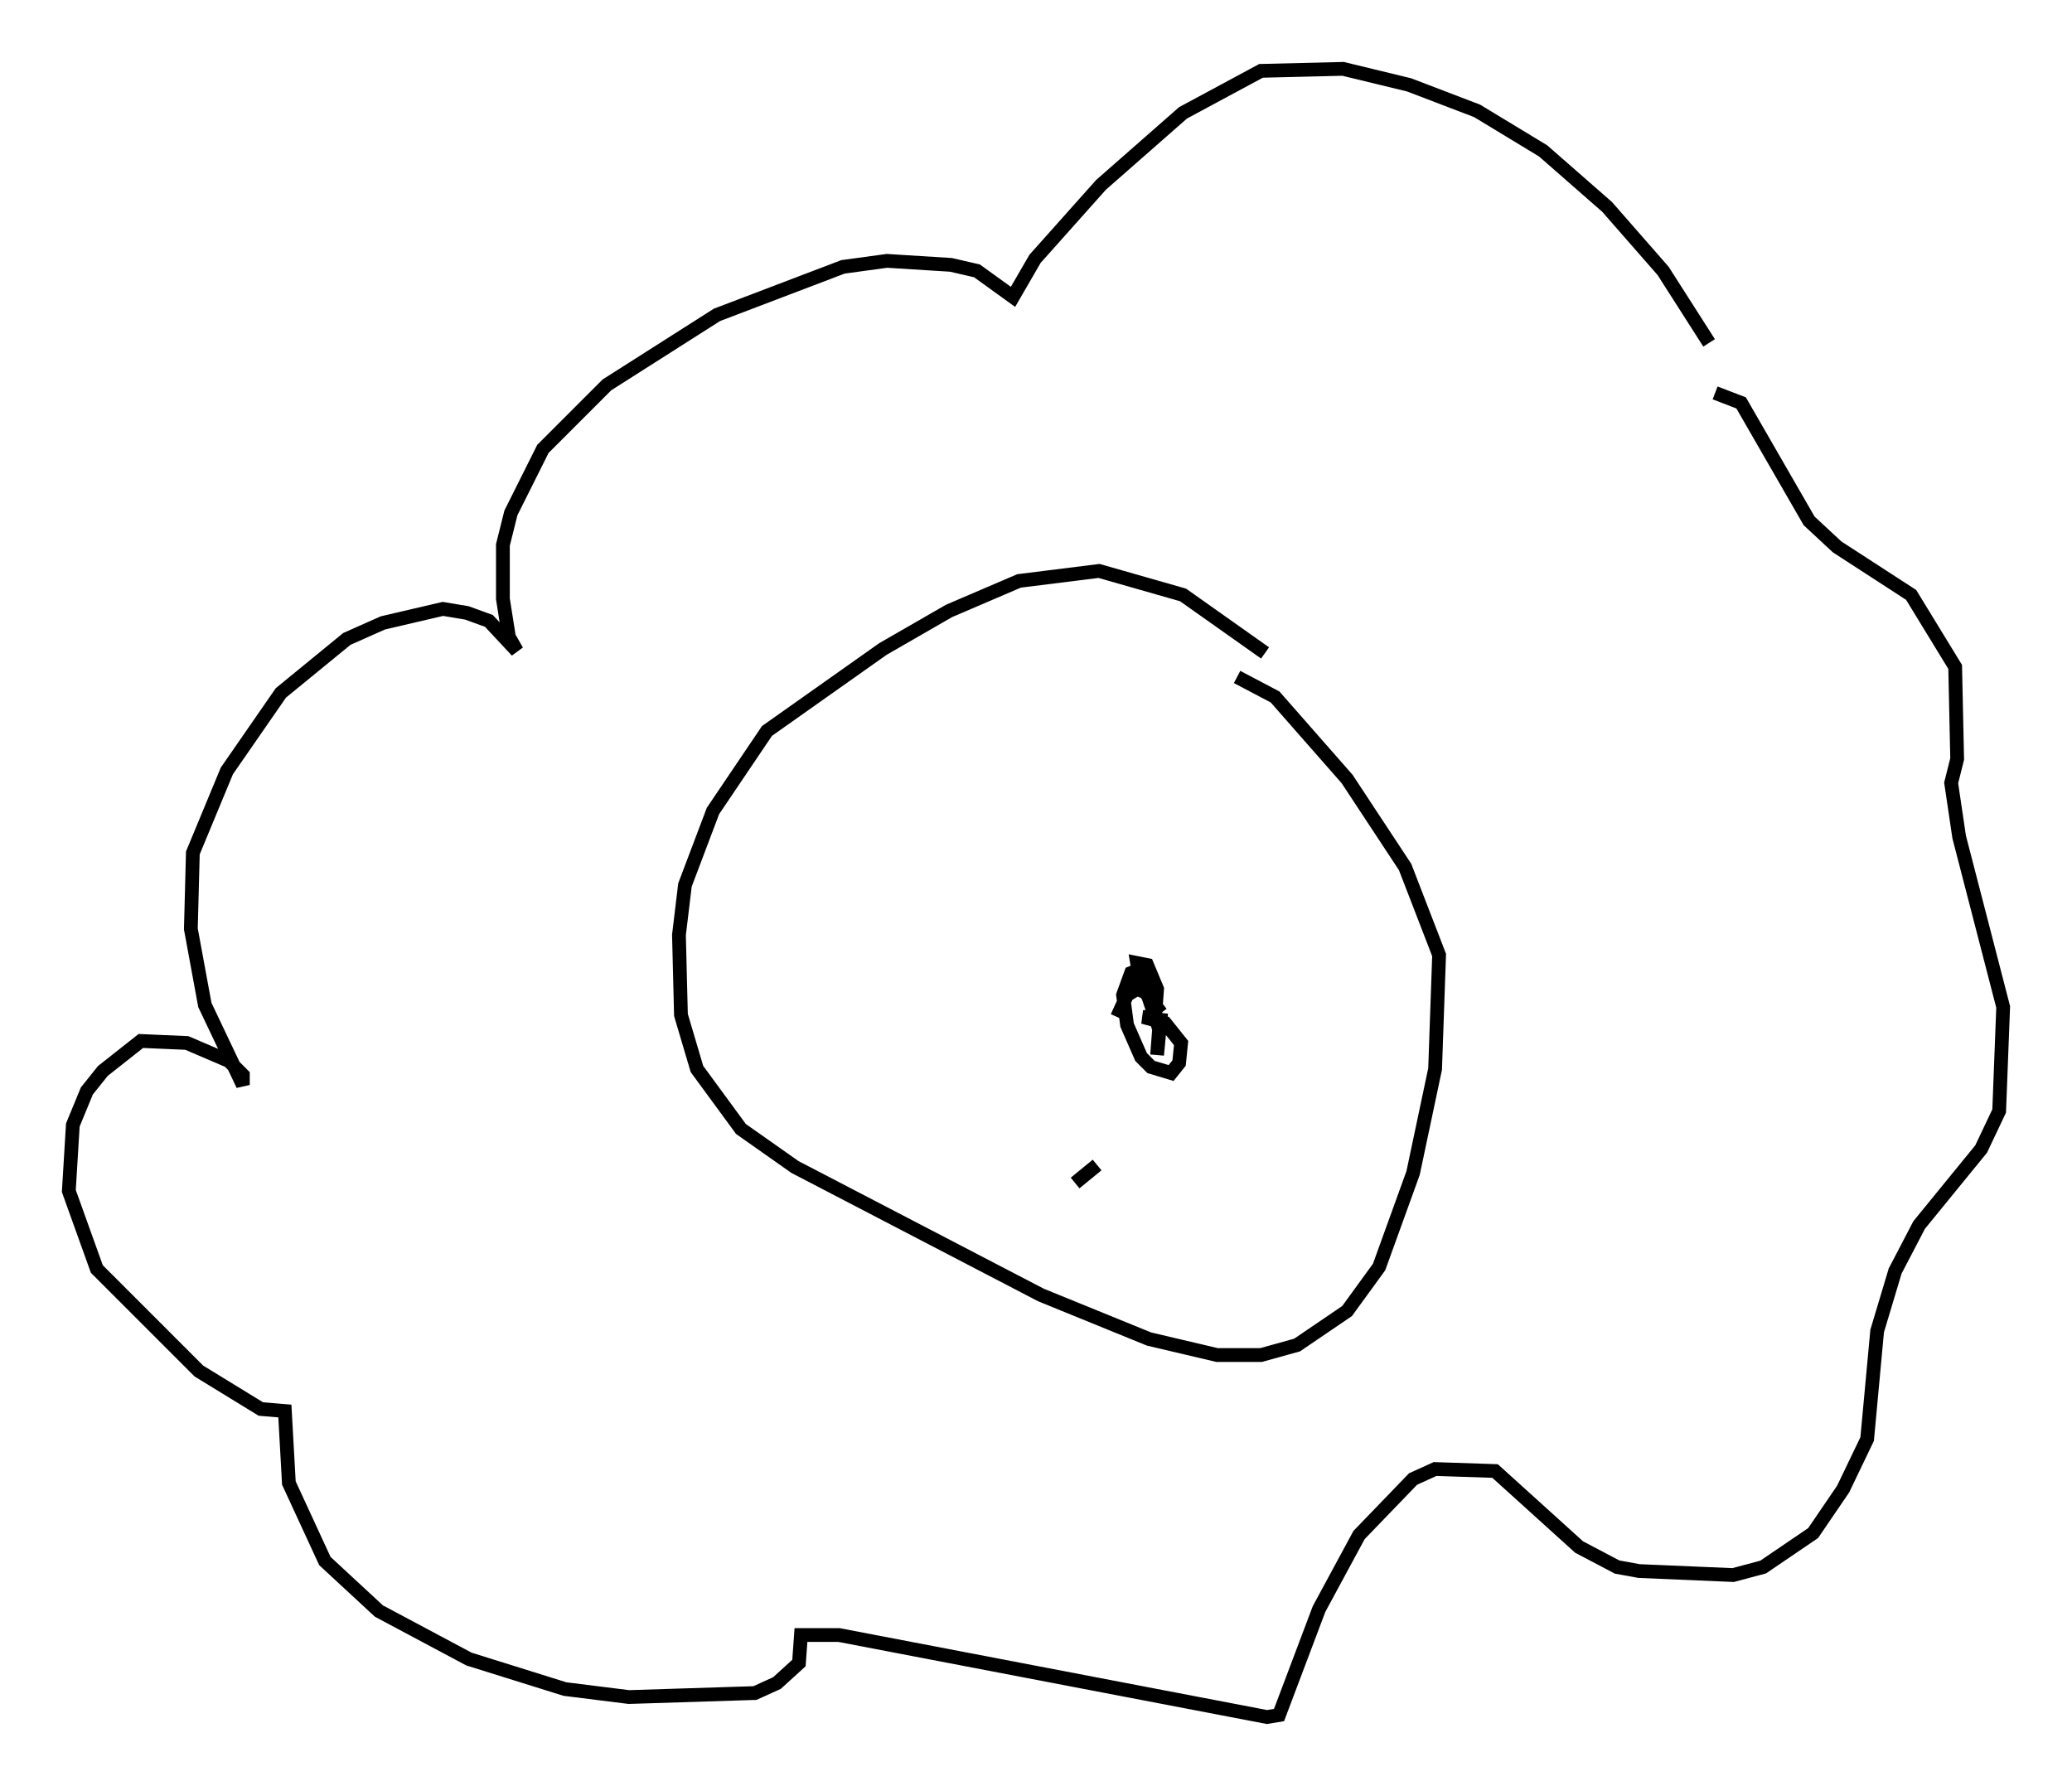 <?xml version="1.0" encoding="utf-8" ?>
<svg baseProfile="full" height="129.687" version="1.1" width="150.458" xmlns="http://www.w3.org/2000/svg" xmlns:ev="http://www.w3.org/2001/xml-events" xmlns:xlink="http://www.w3.org/1999/xlink"><defs /><rect fill="white" height="129.687" width="150.458" x="0" y="0" /><path d="M126.285, 30.564 m-2.179, -5.665 l-3.341, -5.229 -4.067, -4.648 l-4.648, -4.067 -4.793, -2.905 l-4.939, -1.888 -4.793, -1.162 l-5.955, 0.145 -5.665, 3.05 l-5.955, 5.229 -4.793, 5.374 l-1.598, 2.76 -2.615, -1.888 l-1.888, -0.436 -4.648, -0.291 l-3.196, 0.436 -9.151, 3.486 l-7.989, 5.084 -4.648, 4.648 l-2.324, 4.648 -0.581, 2.324 l0.0, 3.922 0.436, 2.76 l0.581, 1.017 -2.034, -2.179 l-1.598, -0.581 -1.743, -0.291 l-4.358, 1.017 -2.615, 1.162 l-4.793, 3.922 -3.922, 5.665 l-2.469, 5.955 -0.145, 5.52 l1.017, 5.52 2.76, 5.81 l0.0, -0.726 -1.017, -1.017 l-3.05, -1.307 -3.341, -0.145 l-2.76, 2.179 -1.162, 1.453 l-1.017, 2.469 -0.291, 4.793 l2.034, 5.665 7.408, 7.408 l4.503, 2.76 1.743, 0.145 l0.291, 5.229 2.615, 5.665 l3.922, 3.631 6.536, 3.486 l6.972, 2.179 4.648, 0.581 l9.151, -0.291 1.598, -0.726 l1.598, -1.453 0.145, -2.034 l2.76, 0.0 31.084, 5.955 l0.872, -0.145 2.905, -7.698 l2.905, -5.374 3.922, -4.067 l1.598, -0.726 4.358, 0.145 l6.101, 5.52 2.76, 1.453 l1.598, 0.291 6.827, 0.291 l2.179, -0.581 3.631, -2.469 l2.179, -3.196 1.743, -3.631 l0.726, -7.844 1.307, -4.358 l1.743, -3.341 4.503, -5.52 l1.307, -2.76 0.291, -7.553 l-3.196, -12.346 -0.581, -3.922 l0.436, -1.743 -0.145, -6.682 l-3.196, -5.229 -5.374, -3.486 l-2.034, -1.888 -4.939, -8.57 l-1.888, -0.726 m-32.681, 18.883 l-5.955, -4.212 -6.101, -1.743 l-5.81, 0.726 -5.084, 2.179 l-4.793, 2.76 -8.425, 5.955 l-3.922, 5.81 -2.034, 5.374 l-0.436, 3.631 0.145, 5.81 l1.162, 3.922 3.196, 4.358 l3.922, 2.76 17.866, 9.296 l7.844, 3.196 4.939, 1.162 l3.196, 0.0 2.615, -0.726 l3.631, -2.469 2.324, -3.196 l2.469, -6.827 1.598, -7.553 l0.291, -8.279 -2.469, -6.391 l-4.212, -6.391 -5.229, -5.955 l-2.76, -1.453 m-6.972, 21.207 l-0.726, 0.291 -0.581, 1.598 l0.291, 2.179 1.017, 2.324 l0.726, 0.726 1.453, 0.436 l0.581, -0.726 0.145, -1.453 l-1.162, -1.453 -1.598, -0.436 l0.872, 0.0 0.145, -2.034 l-0.726, -1.743 -0.726, -0.145 l0.291, 1.743 1.453, 1.888 m0.0, 0.0 l-0.291, 3.05 0.145, -1.888 l-0.872, -2.615 -0.726, -0.291 l-0.726, 0.436 -0.726, 1.598 m-3.05, 12.056 l1.598, -1.307 " fill="none" stroke="black" stroke-width="1" /></svg>